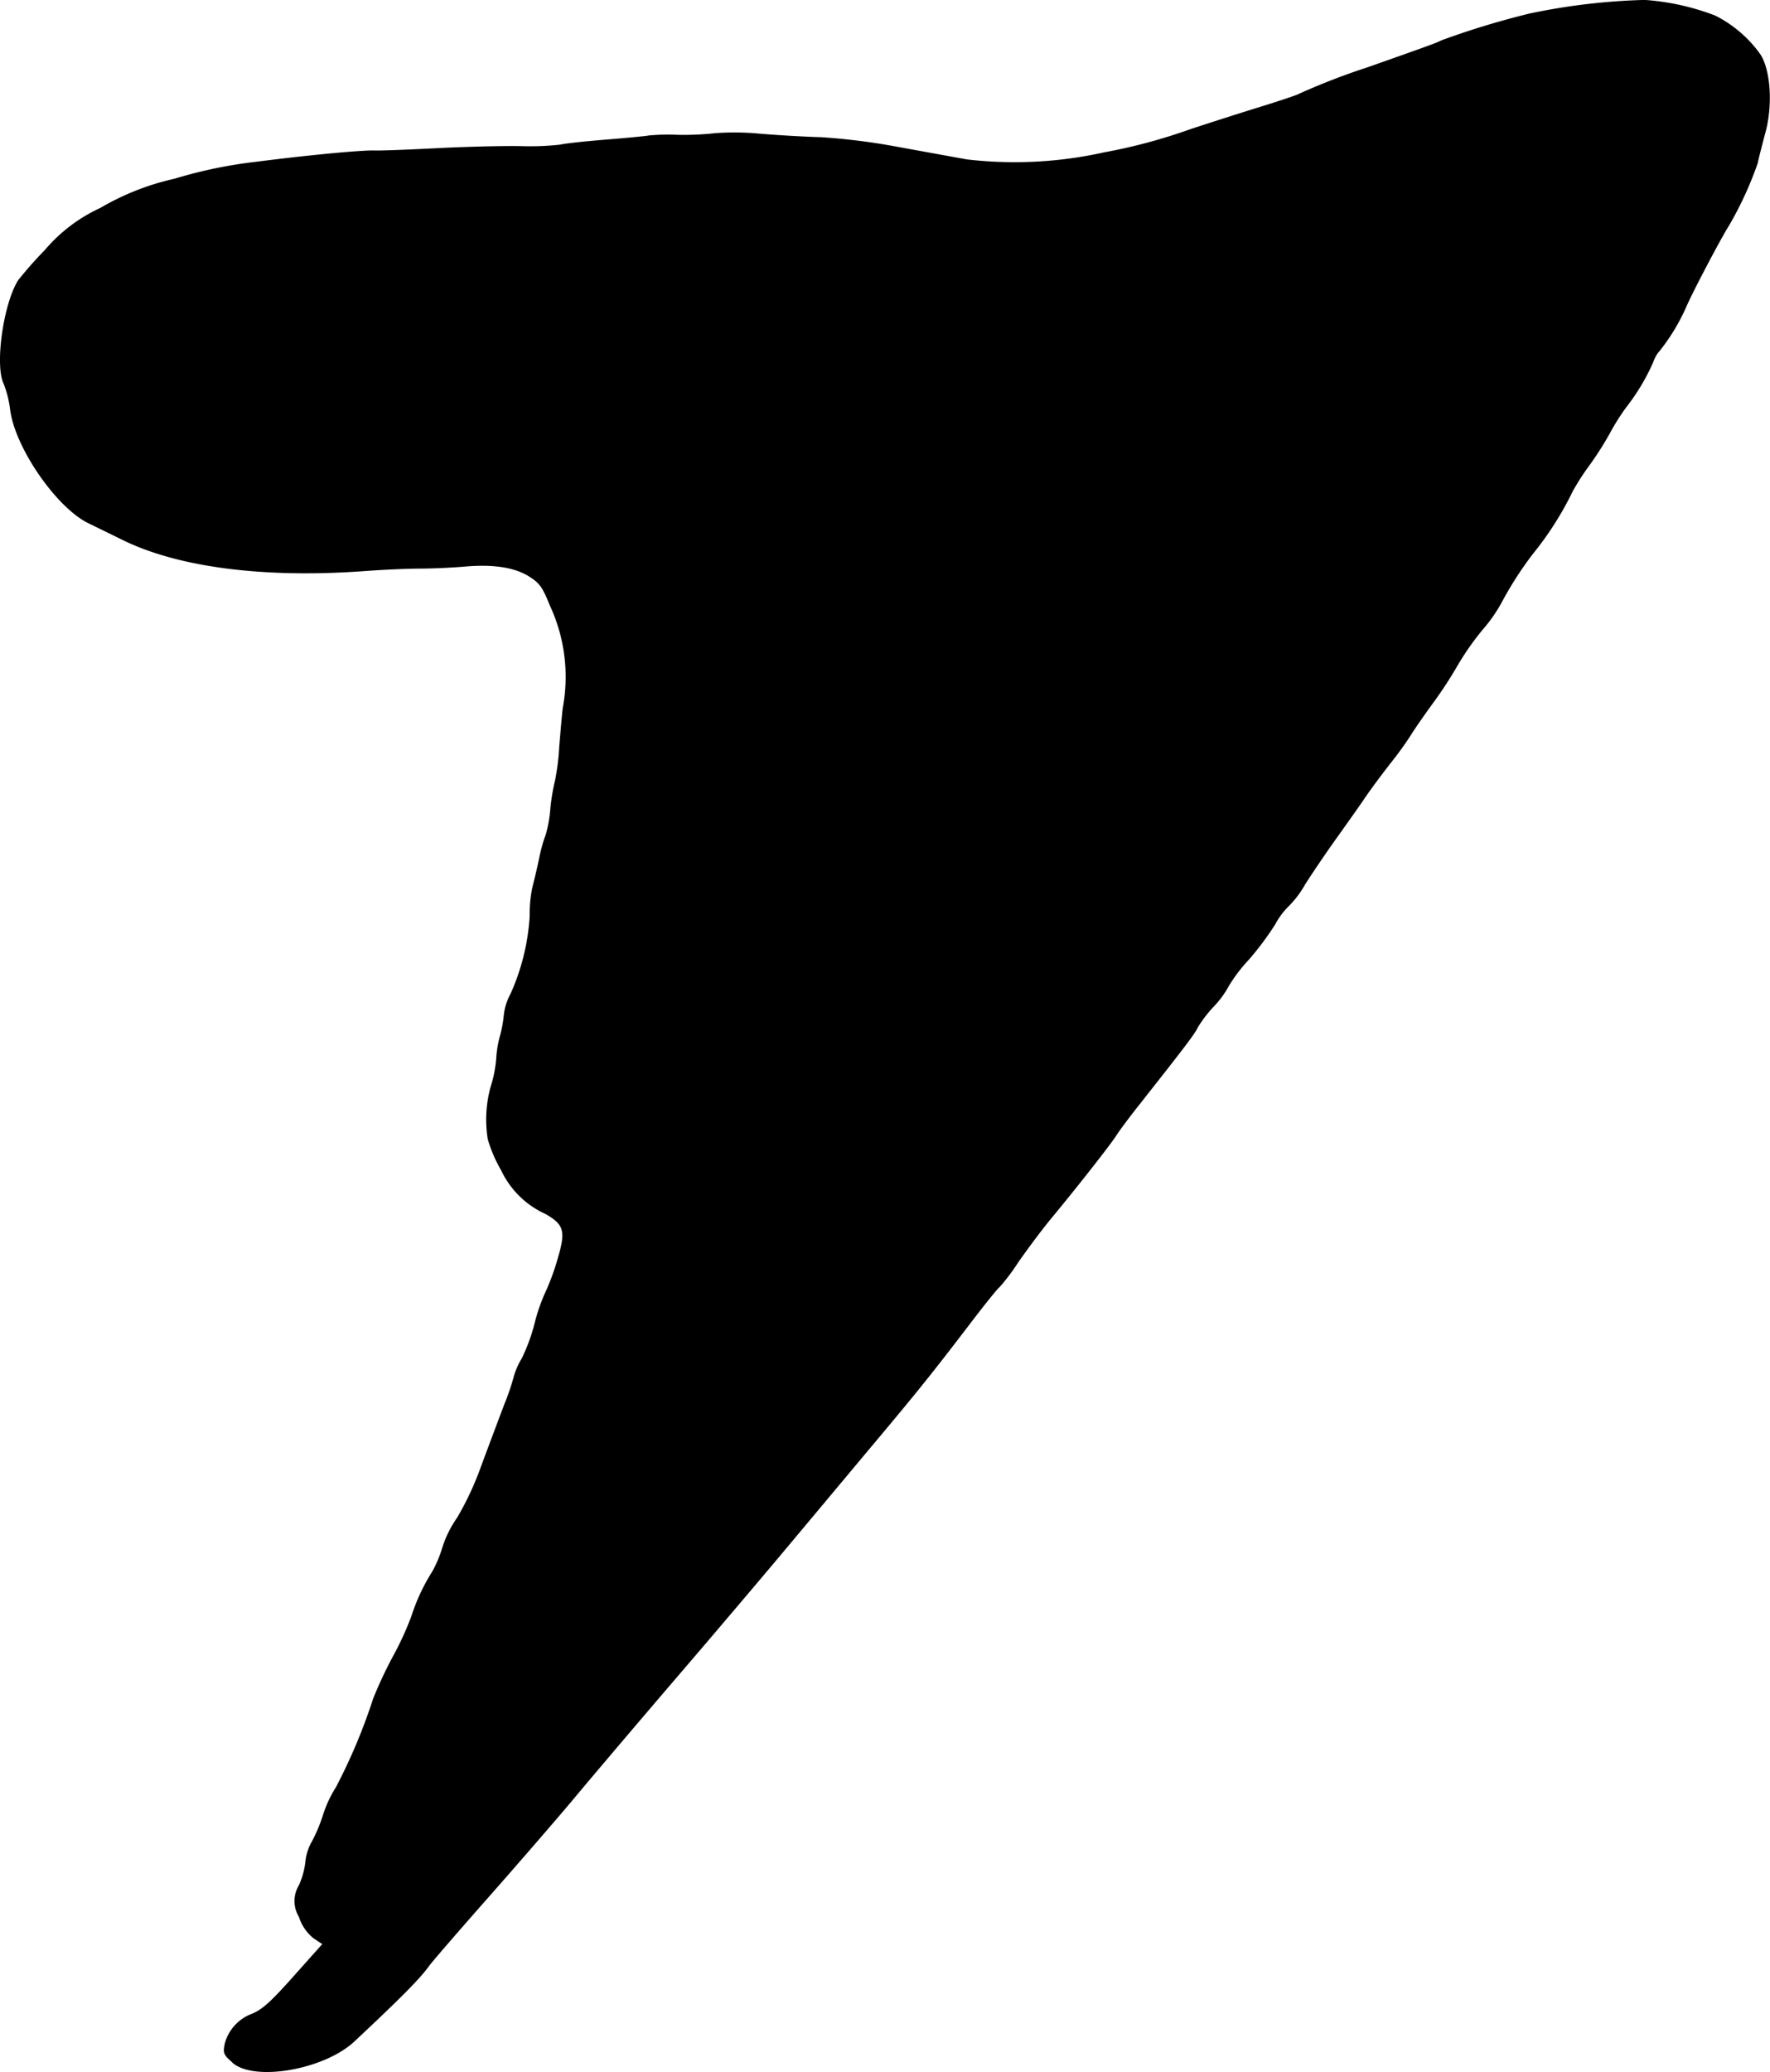 <svg xmlns="http://www.w3.org/2000/svg" width="147.03" height="172.031" viewBox="0 0 147.03 172.031">
  <path class="fill-dark" d="M1574.27,356.249c1.81,1.6,7.63.589,10.14-1.759,3.92-3.668,5.47-5.237,6.21-6.276,0.26-.362,2.46-2.9,4.87-5.63s5.67-6.485,7.21-8.328,5.38-6.372,8.56-10.077,7.1-8.33,8.76-10.312,4.68-5.59,6.72-8.032c4.4-5.238,5.52-6.627,8.68-10.762,1.32-1.734,2.47-3.161,2.56-3.184a17.027,17.027,0,0,0,1.56-2.064c0.78-1.124,1.98-2.724,2.7-3.6,2.15-2.589,5.06-6.291,5.48-6.982,0.23-.364,1.04-1.45,1.8-2.412,3.8-4.809,4.72-6.016,4.94-6.514a10.612,10.612,0,0,1,1.33-1.743,7.832,7.832,0,0,0,1.25-1.7,12.834,12.834,0,0,1,1.64-2.162,24.82,24.82,0,0,0,2.22-2.967,6.2,6.2,0,0,1,1.12-1.508,8.214,8.214,0,0,0,1.36-1.8c0.56-.884,1.72-2.6,2.61-3.843s1.95-2.738,2.36-3.349,1.35-1.881,2.1-2.841a29.168,29.168,0,0,0,1.73-2.389c0.21-.357,1.03-1.544,1.81-2.615a35.475,35.475,0,0,0,2.07-3.164,22.272,22.272,0,0,1,2.09-2.978,12.75,12.75,0,0,0,1.67-2.441,29.707,29.707,0,0,1,2.5-3.85,26.7,26.7,0,0,0,3.29-5.17,19.811,19.811,0,0,1,1.42-2.2,26.921,26.921,0,0,0,1.68-2.647,19.073,19.073,0,0,1,1.33-2.112,17.5,17.5,0,0,0,2.26-3.77,2.649,2.649,0,0,1,.56-0.964,16.791,16.791,0,0,0,2.18-3.612c0.49-1.154,2.84-5.633,3.54-6.736a29.591,29.591,0,0,0,2.4-5.206c0.06-.314.35-1.471,0.65-2.577,0.61-2.289.42-5.152-.43-6.465a10.3,10.3,0,0,0-3.75-3.215,20.221,20.221,0,0,0-5.85-1.3,53,53,0,0,0-9.58,1.131,68.825,68.825,0,0,0-7.32,2.226c-0.37.2-.84,0.37-6.08,2.22a57.24,57.24,0,0,0-5.75,2.218c-0.1.083-1.6,0.584-3.31,1.112s-4.28,1.352-5.71,1.825a45.758,45.758,0,0,1-7.16,1.923,34.212,34.212,0,0,1-11.39.588c-1-.179-3.63-0.656-5.82-1.055a53.174,53.174,0,0,0-6.31-.79c-1.28-.034-3.51-0.162-5-0.285a22.647,22.647,0,0,0-3.81-.049,23.334,23.334,0,0,1-3.13.135,18.219,18.219,0,0,0-2.35.052c-0.2.05-1.79,0.205-3.53,0.343s-3.47.327-3.83,0.418a22.377,22.377,0,0,1-3.36.124c-1.48-.024-4.63.056-6.96,0.177s-4.64.206-5.09,0.188c-1.05-.042-5.65.394-9.83,0.934a38.174,38.174,0,0,0-6.81,1.409,21.353,21.353,0,0,0-6.17,2.428,13.313,13.313,0,0,0-4.6,3.488,32.723,32.723,0,0,0-2.23,2.523c-1.23,1.971-1.94,7.066-1.2,8.576a8.922,8.922,0,0,1,.54,2.137c0.38,3.138,3.83,8.155,6.51,9.457,0.51,0.246,1.79.875,2.85,1.393,4.66,2.281,11.79,3.189,20.17,2.569,1.49-.111,3.51-0.2,4.53-0.2,1,0,2.71-.079,3.75-0.17,2.38-.207,4.18.084,5.38,0.875,0.81,0.527,1.05.872,1.64,2.349a14.013,14.013,0,0,1,1.08,8.5c-0.07.573-.2,2.062-0.3,3.293a18.863,18.863,0,0,1-.35,2.765,16.81,16.81,0,0,0-.39,2.382,10.706,10.706,0,0,1-.38,2.105,11.513,11.513,0,0,0-.53,1.891c-0.19.907-.46,2.023-0.58,2.483a10.585,10.585,0,0,0-.22,2.356,18.391,18.391,0,0,1-1.6,6.49,4.715,4.715,0,0,0-.55,1.746,10.11,10.11,0,0,1-.34,1.809,8.707,8.707,0,0,0-.29,1.813,10.49,10.49,0,0,1-.46,2.319,10.2,10.2,0,0,0-.24,4.382,11.579,11.579,0,0,0,1.11,2.569,7.461,7.461,0,0,0,3.67,3.619c1.57,0.9,1.71,1.42,1.01,3.767a19.694,19.694,0,0,1-1.03,2.785,14.872,14.872,0,0,0-.87,2.52,14.938,14.938,0,0,1-1.08,2.941,6.151,6.151,0,0,0-.64,1.447,19.07,19.07,0,0,1-.78,2.3c-0.4,1.054-1.28,3.393-1.94,5.17a24.937,24.937,0,0,1-2,4.292,9.126,9.126,0,0,0-1.21,2.42,10.194,10.194,0,0,1-.85,2.043,16.113,16.113,0,0,0-1.73,3.689,25.121,25.121,0,0,1-1.52,3.322,35.949,35.949,0,0,0-1.66,3.535,47.158,47.158,0,0,1-3.1,7.374,9.955,9.955,0,0,0-1.06,2.262,12.987,12.987,0,0,1-.94,2.249,4.207,4.207,0,0,0-.53,1.638,6.467,6.467,0,0,1-.54,1.982,2.525,2.525,0,0,0,0,2.624,3.692,3.692,0,0,0,1.24,1.8l0.7,0.463-2.37,2.652c-1.87,2.1-2.58,2.747-3.43,3.115a3.664,3.664,0,0,0-2.3,2.489c-0.16.8-.11,0.92,0.63,1.571h0Z" transform="translate(-1554.97 -185)"/>
</svg>
